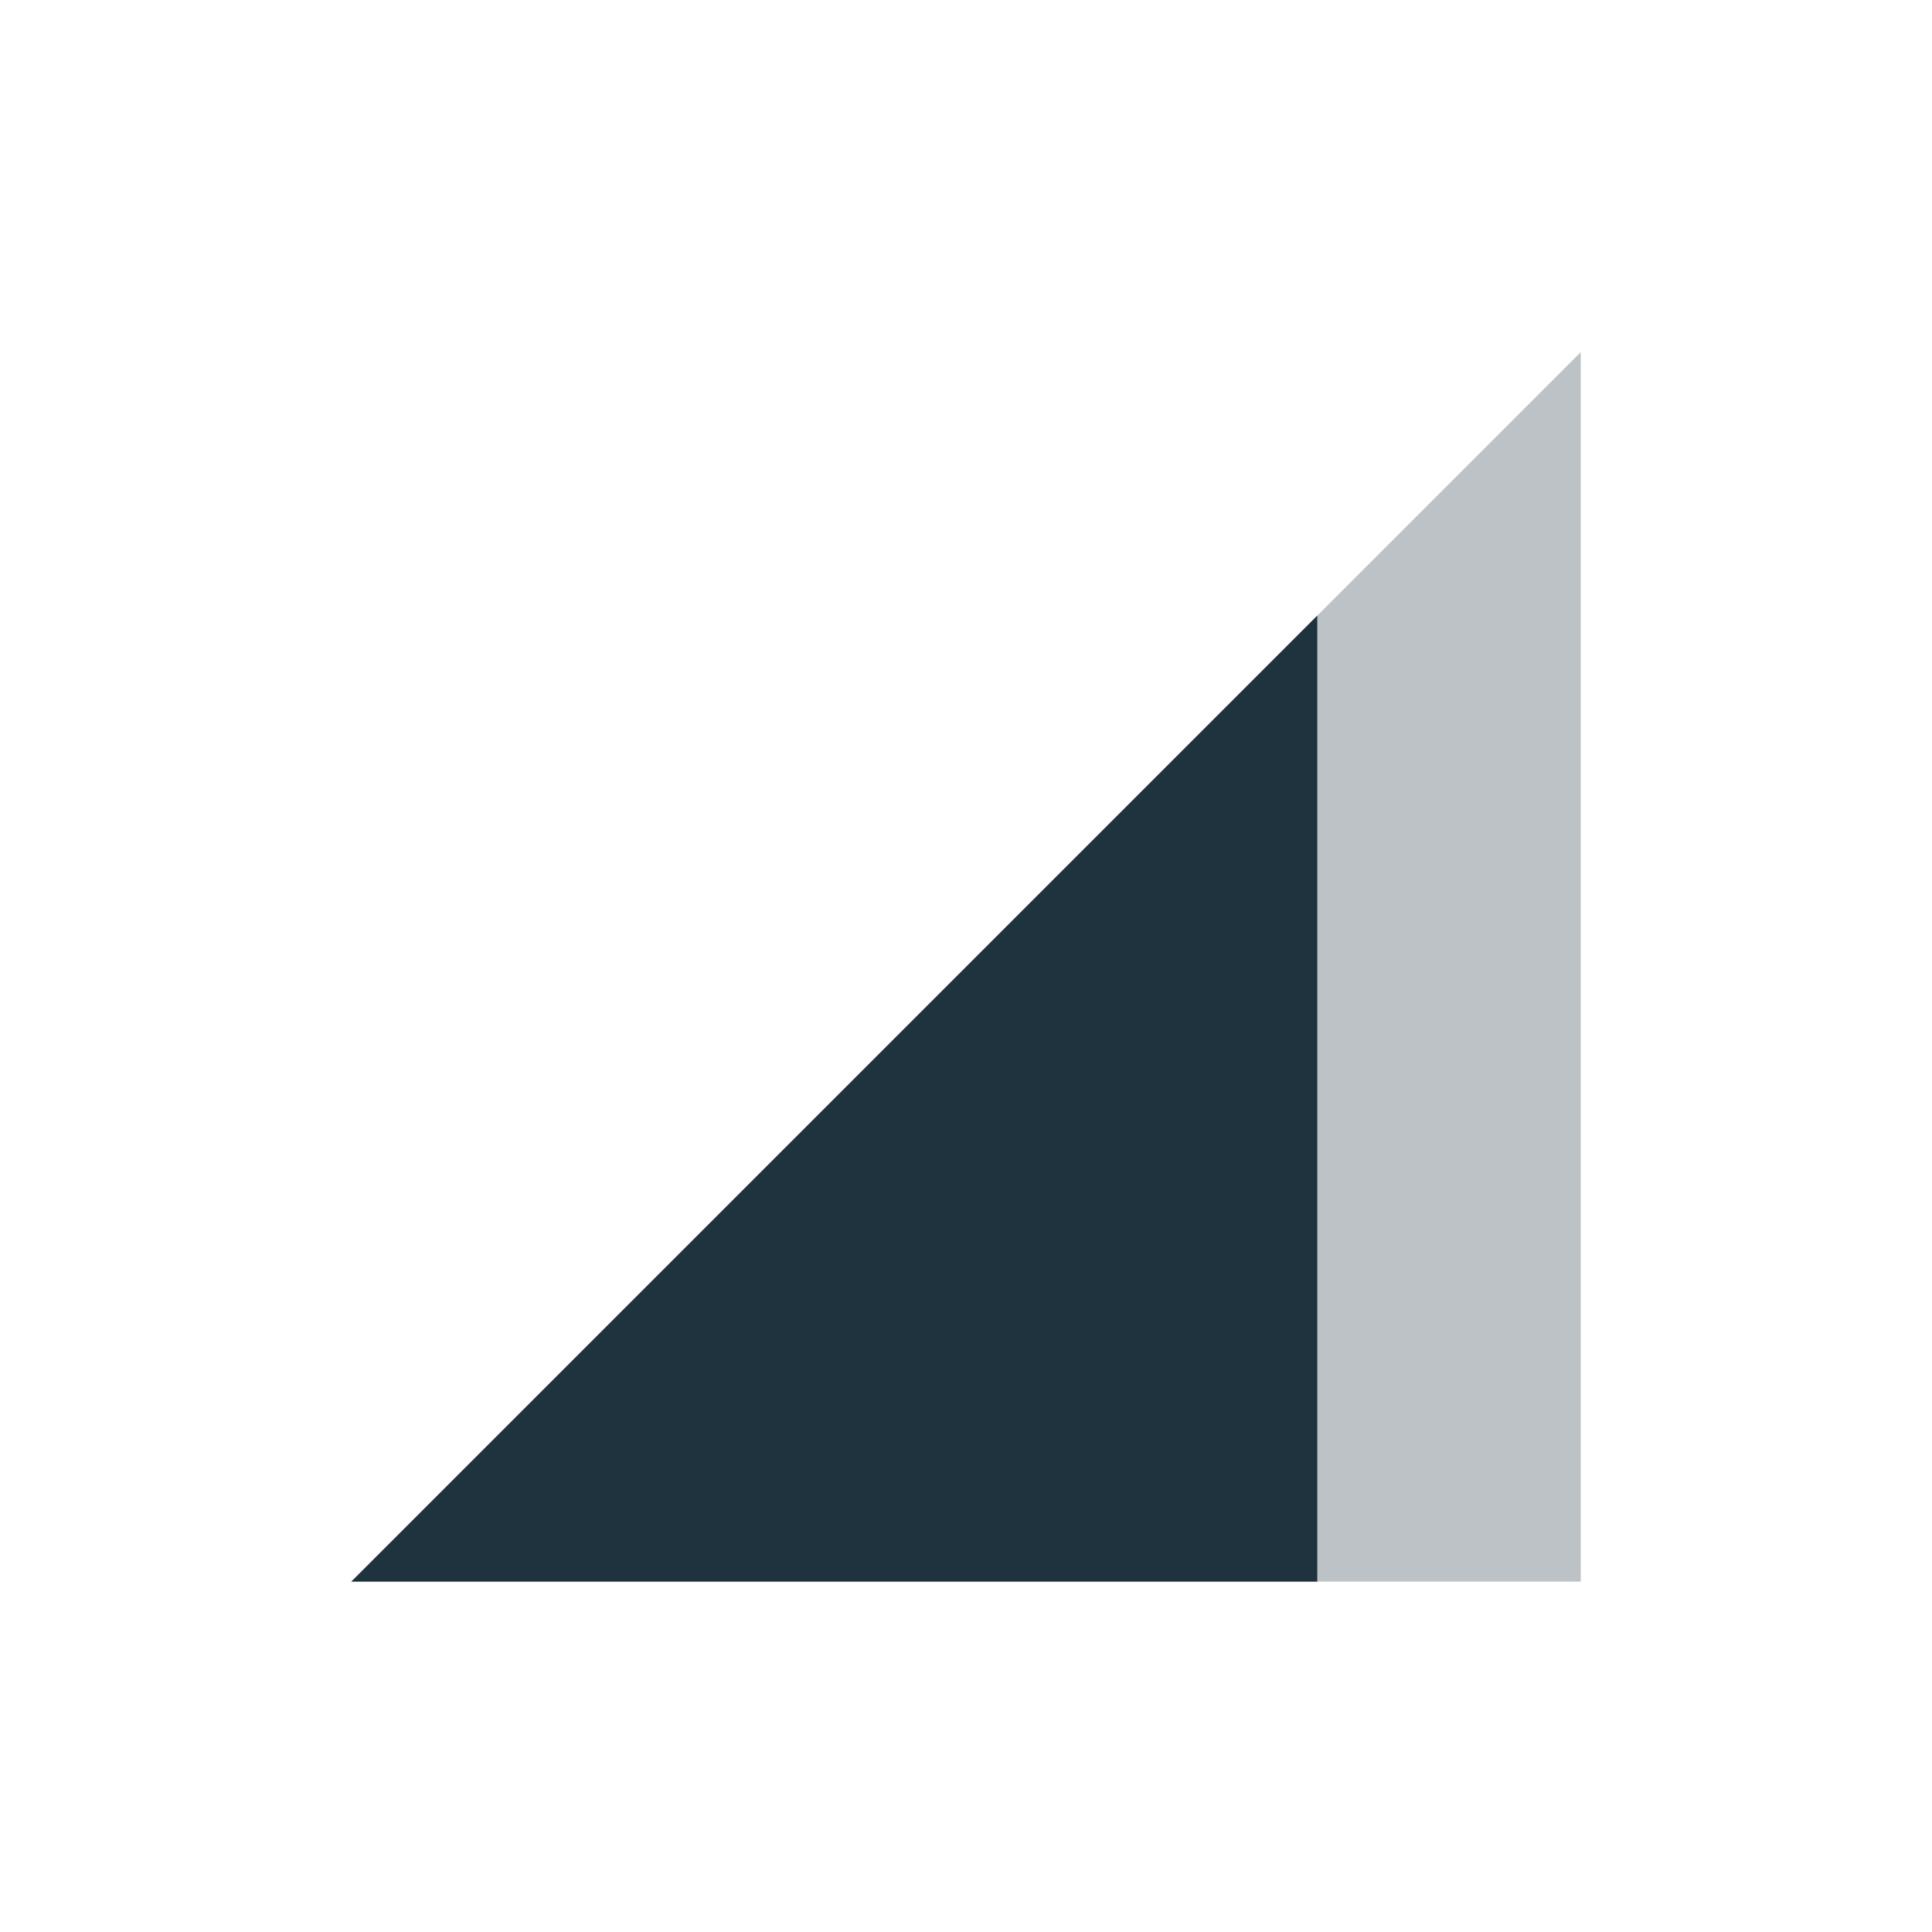 <svg xmlns="http://www.w3.org/2000/svg" width="22" height="22"><defs><style id="current-color-scheme" type="text/css">.ColorScheme-Text{color:#1e333d}</style></defs><path opacity=".3" class="ColorScheme-Text" d="M4 18.01l14-14v14z" fill="currentColor"/><path class="ColorScheme-Text" d="M15 7.01l-11 11h11v-11z" fill="currentColor"/></svg>